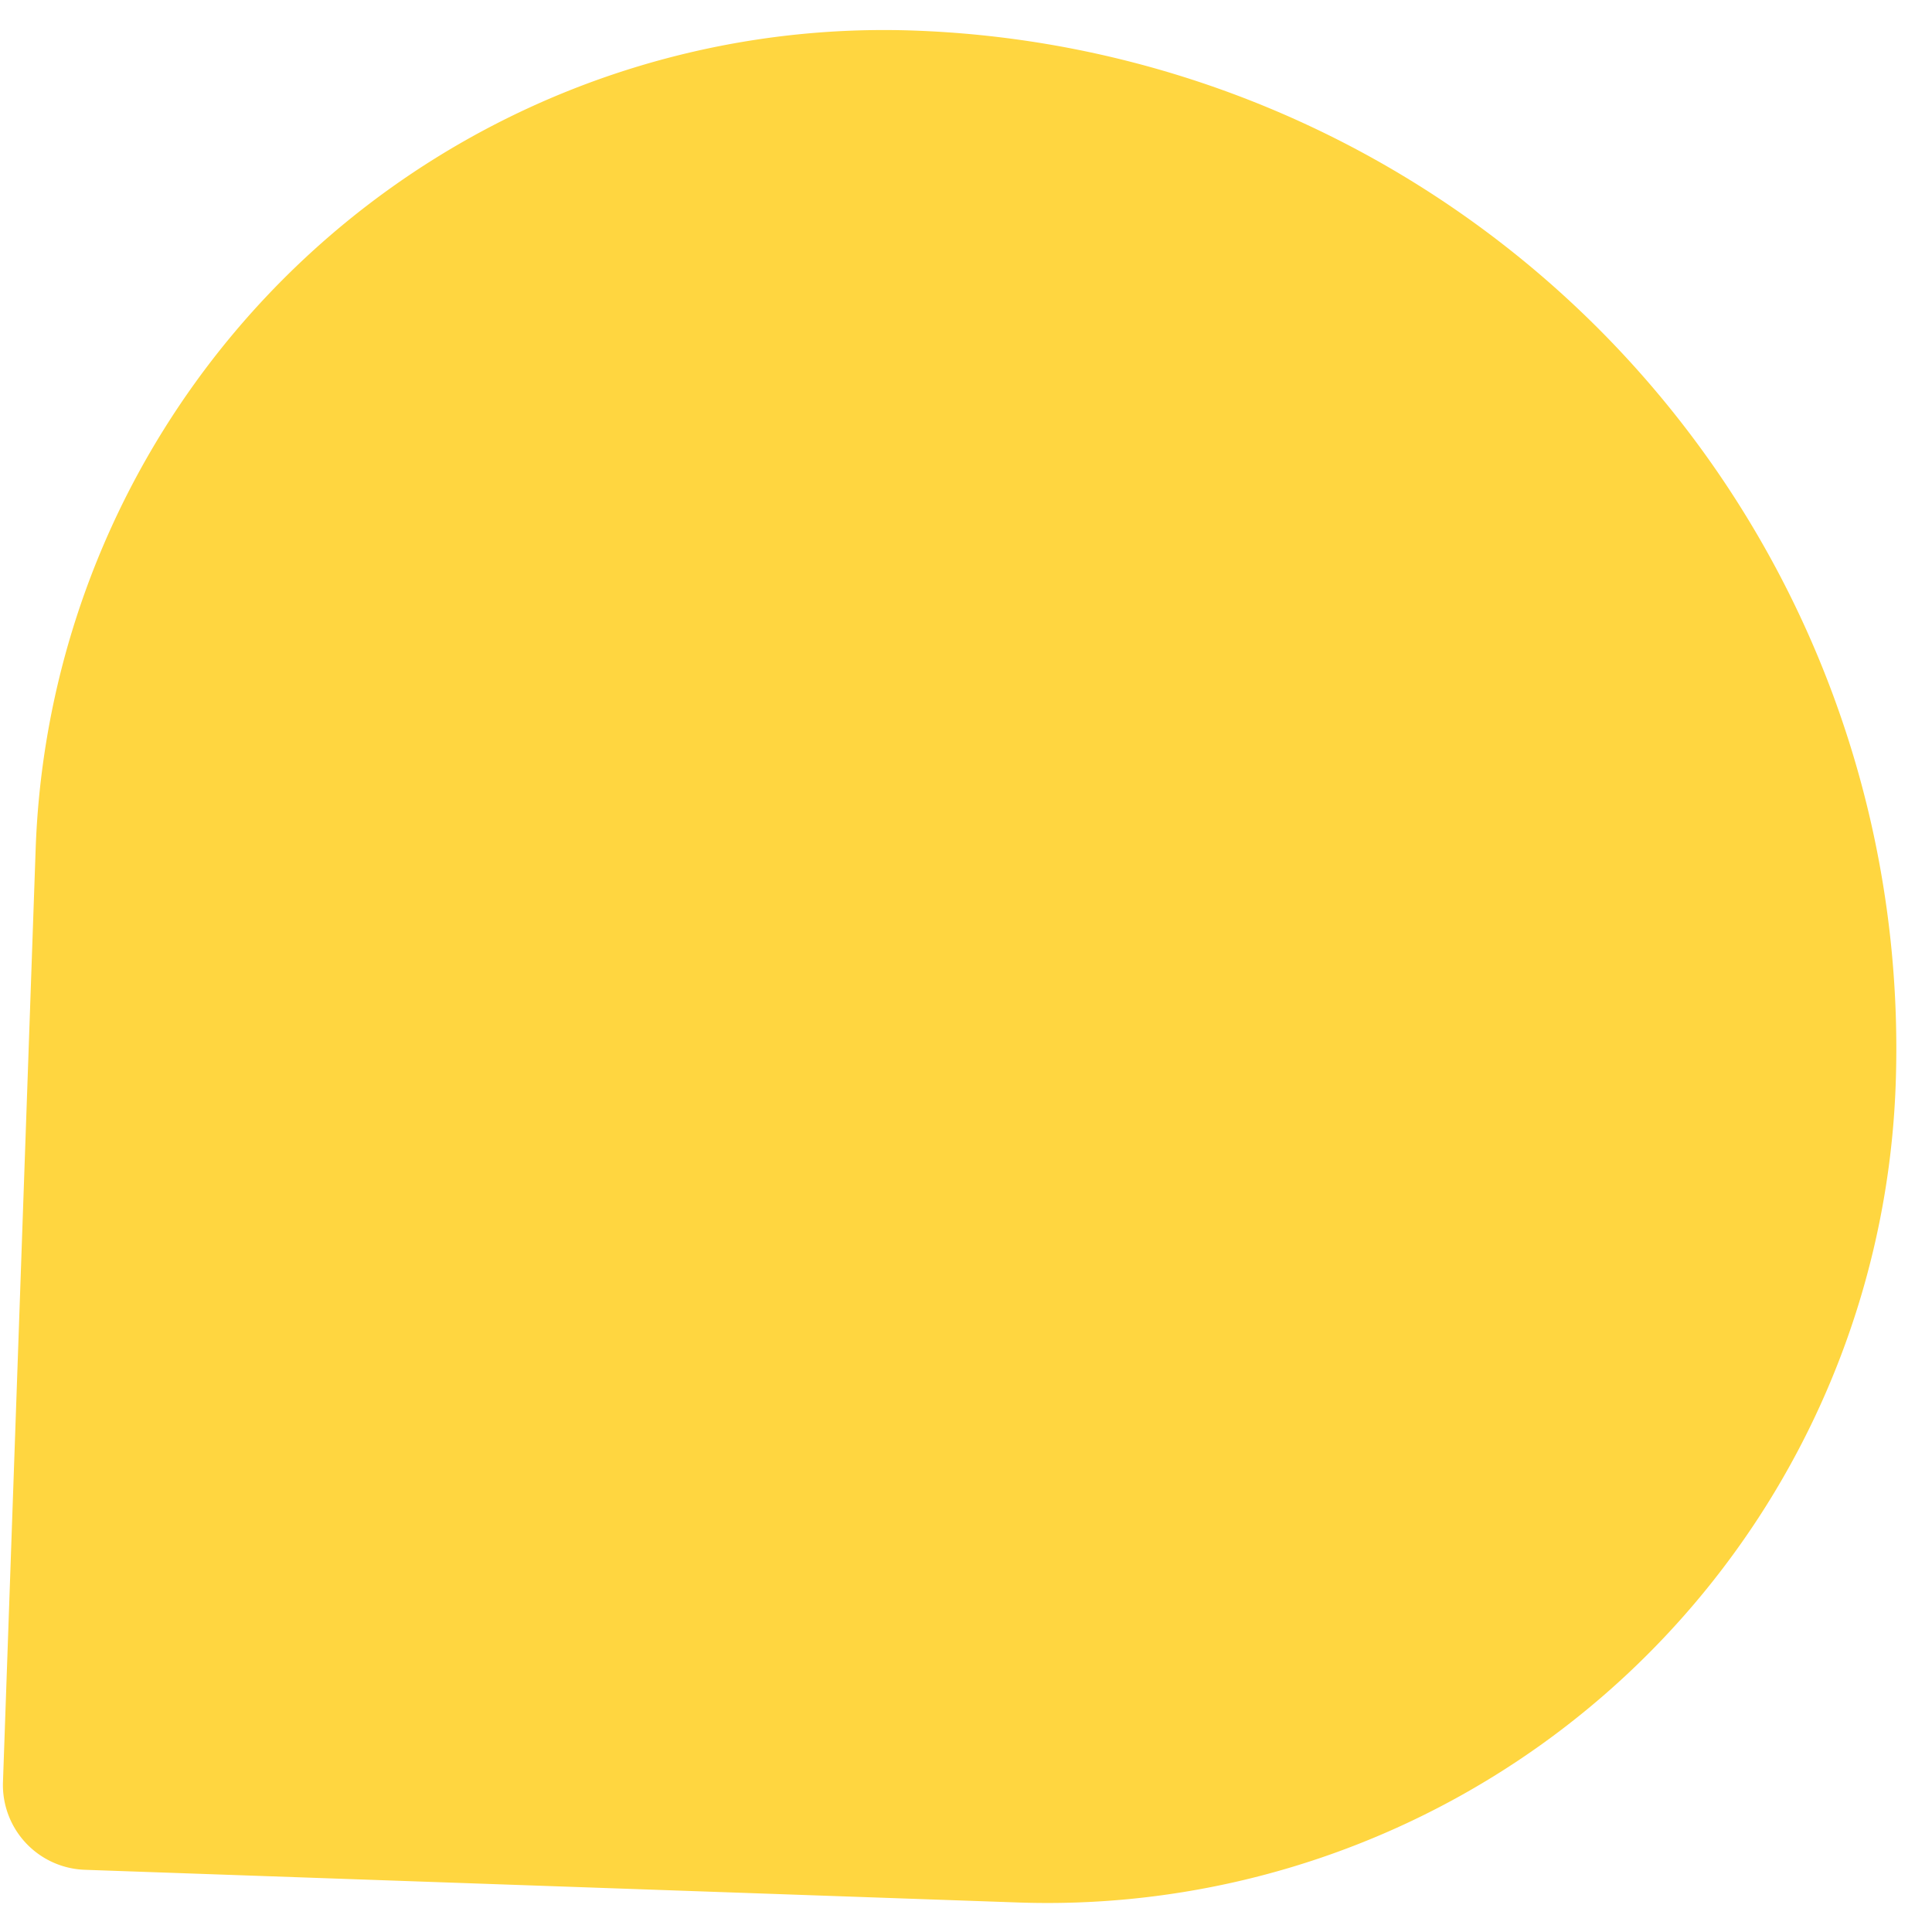 <svg xmlns="http://www.w3.org/2000/svg" width="44.787" height="44.787" viewBox="0 0 44.787 44.787">
  <path id="Rectangle_92" data-name="Rectangle 92" d="M1.968,0H23.62A19.683,19.683,0,0,1,43.3,19.683v0A23.62,23.62,0,0,1,19.683,43.3h0A19.683,19.683,0,0,1,0,23.62V1.968A1.968,1.968,0,0,1,1.968,0Z" transform="matrix(0.035, -0.999, 0.999, 0.035, 0, 43.276)" fill="#ffd640"/>
</svg>
